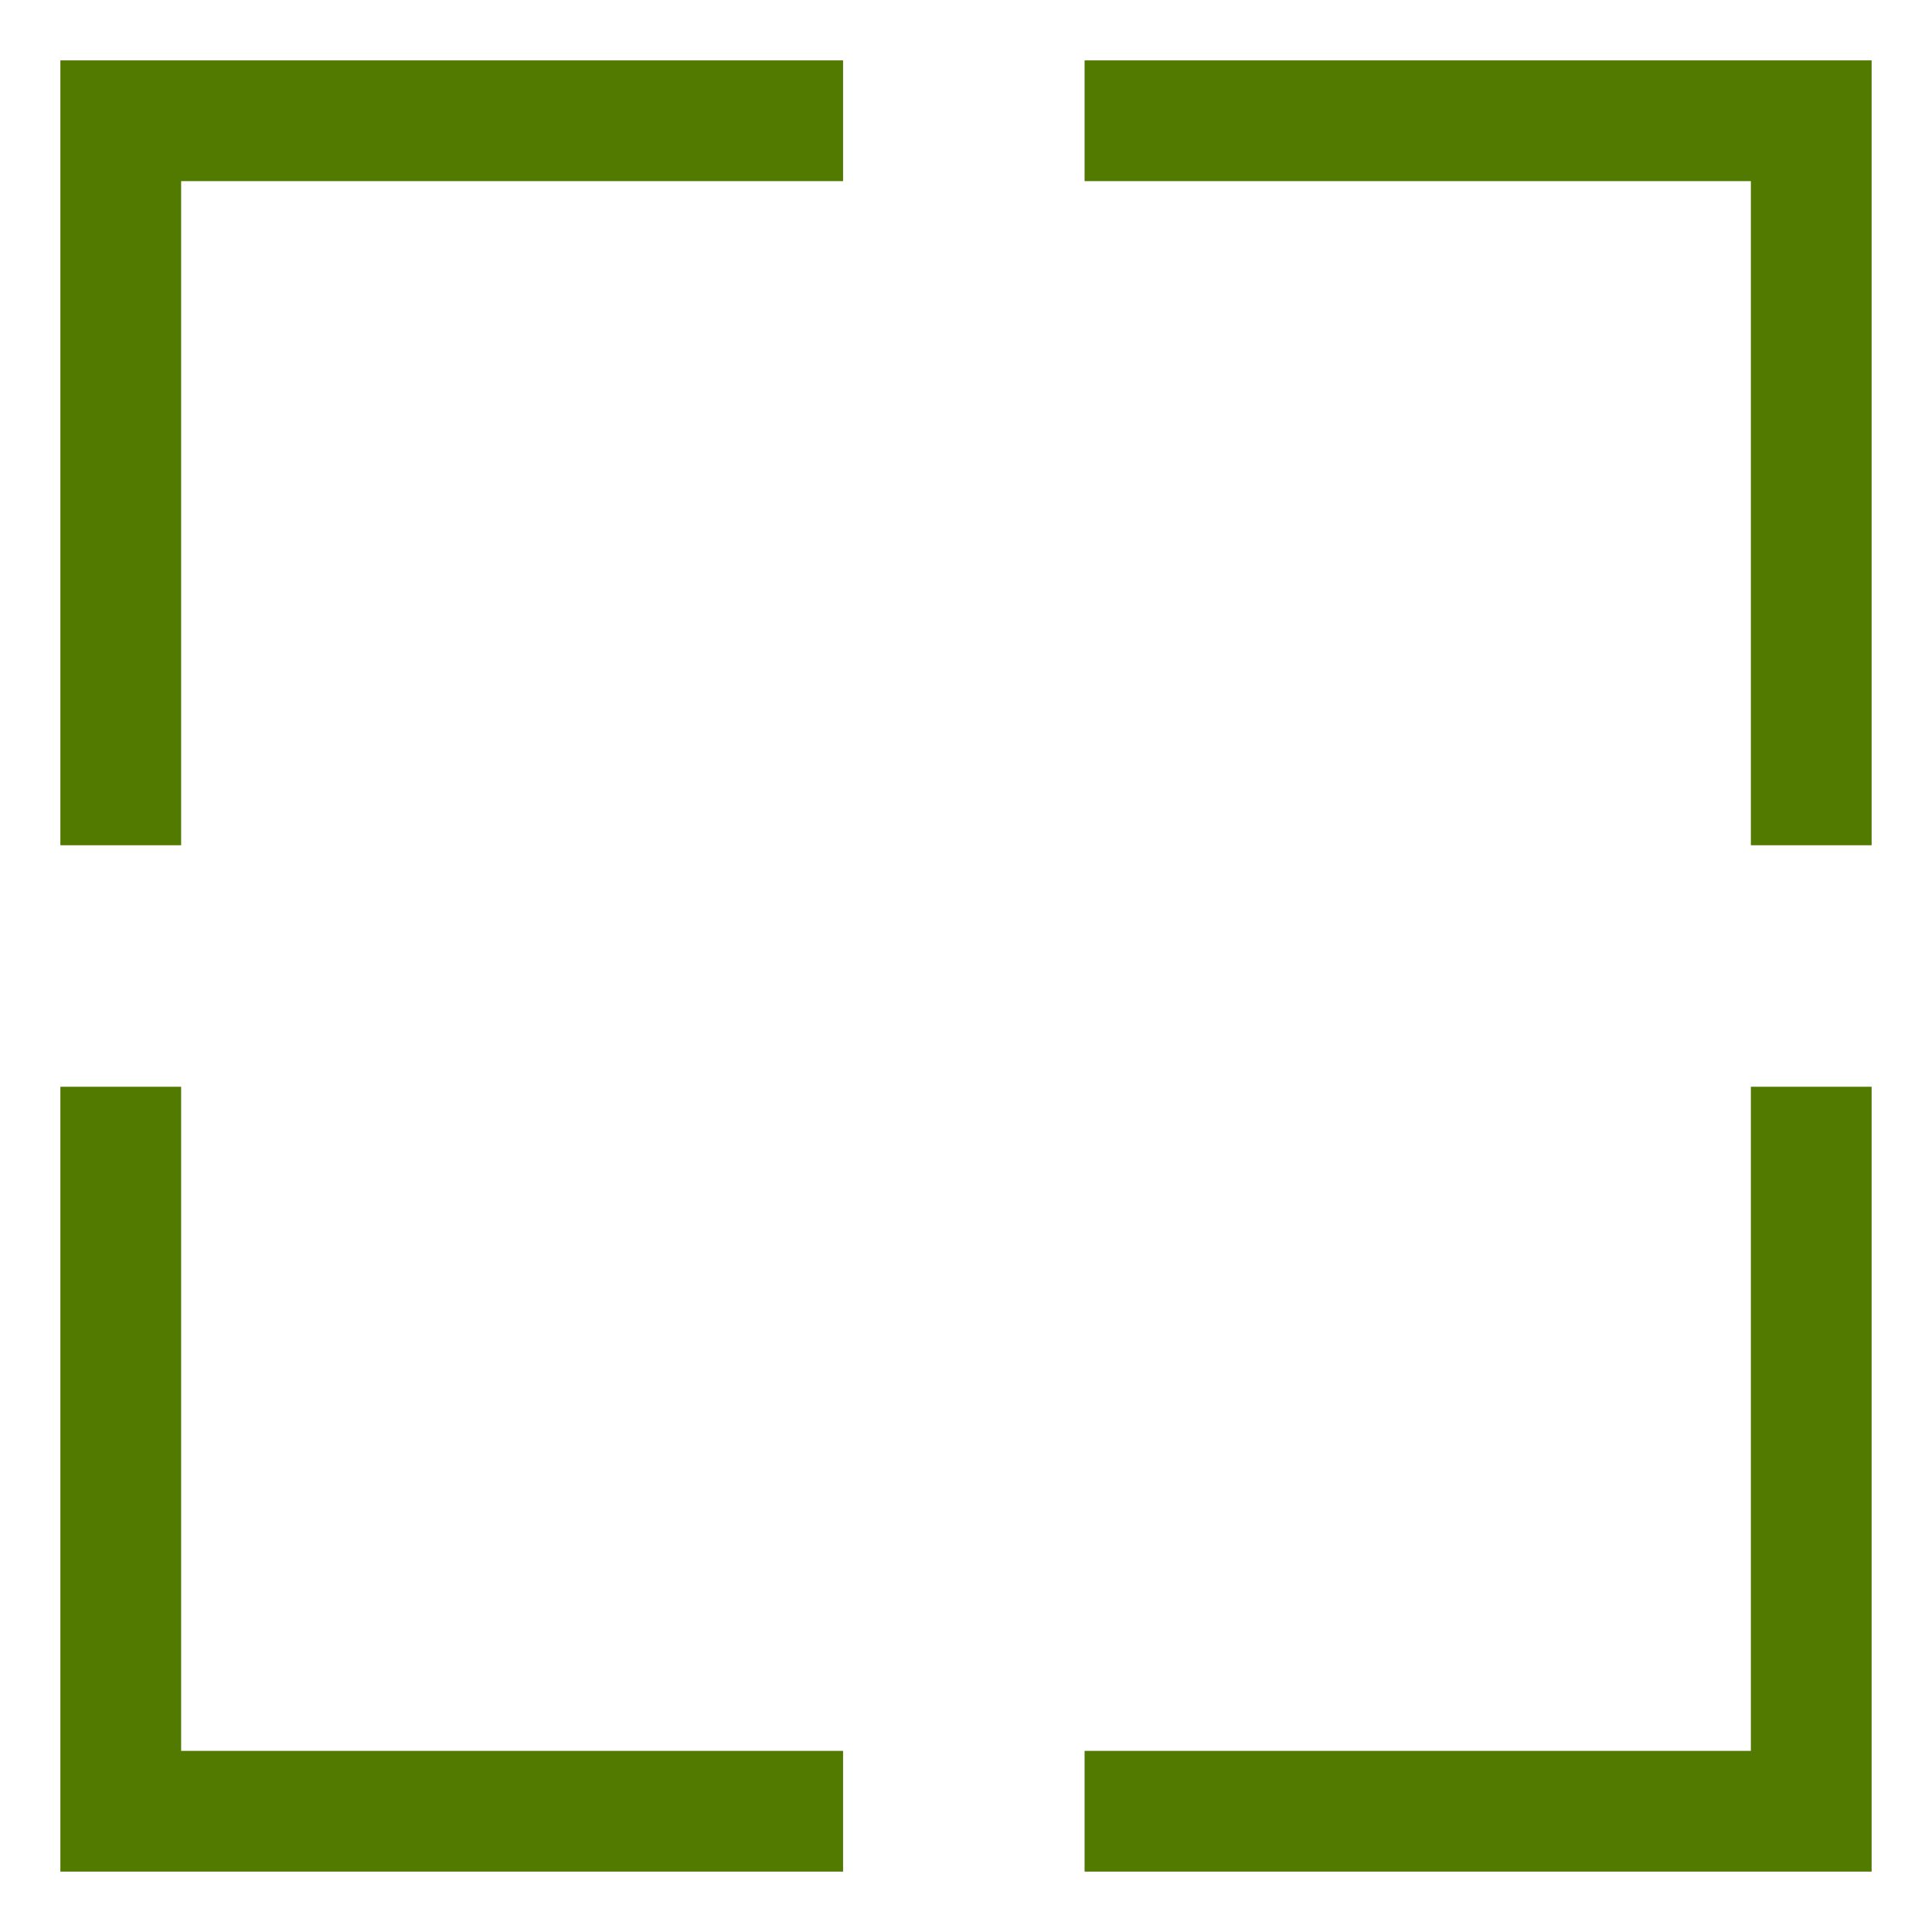 <svg xmlns="http://www.w3.org/2000/svg" width="16" height="16" version="1.1">
 <path style="solid-color:#527a00;fill:#527a00" d="M 0.5 0.5 L 0.5 1 L 0.5 7 L 1.5 7 L 1.5 1.5 L 6.982 1.5 L 6.982 0.5 L 0.5 0.5 z M 8.982 0.5 L 8.982 1.5 L 14.5 1.5 L 14.5 7 L 15.5 7 L 15.5 0.5 L 8.982 0.5 z M 0.5 9 L 0.5 15.5 L 6.982 15.5 L 6.982 14.5 L 1.5 14.5 L 1.5 9 L 0.5 9 z M 14.5 9 L 14.5 14.5 L 8.982 14.5 L 8.982 15.5 L 15.5 15.5 L 15.5 9 L 14.5 9 z"/>
</svg>
